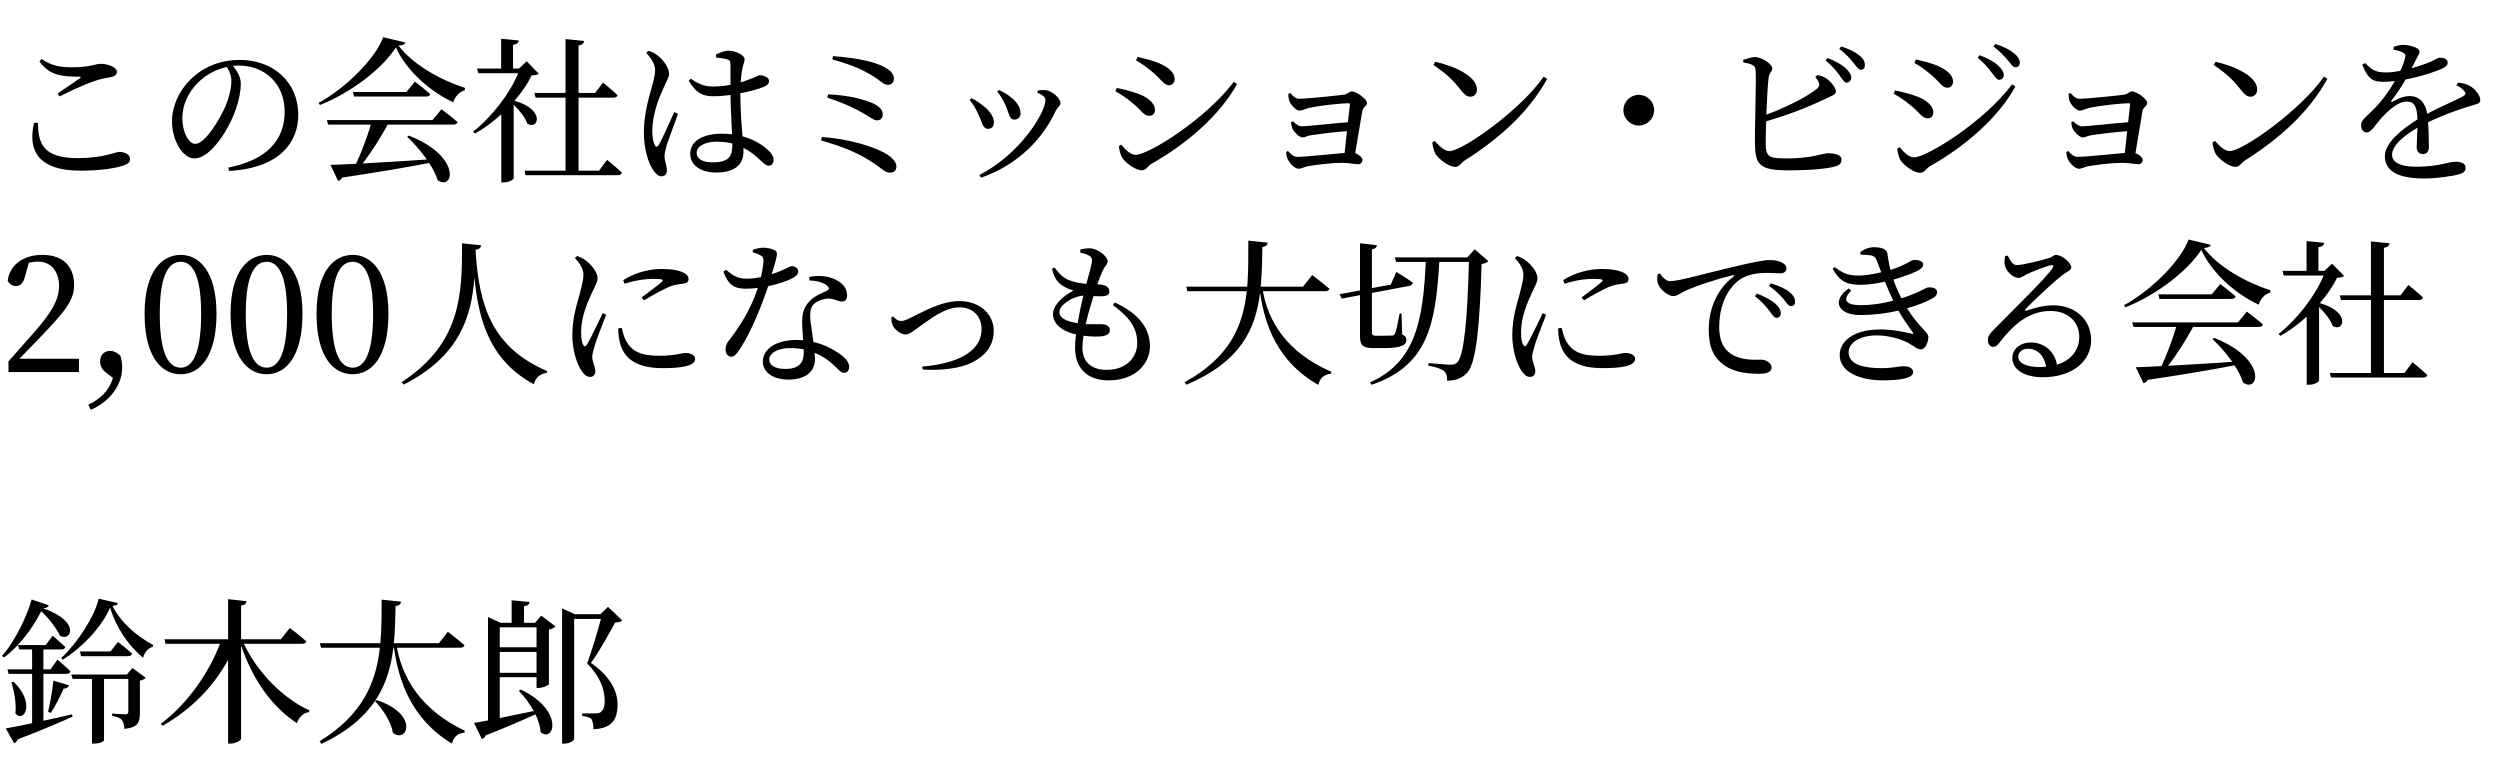 <svg width="383" height="117" viewBox="0 0 383 117" fill="none" xmlns="http://www.w3.org/2000/svg">
<path d="M5.208 18.824L5.808 18.8C5.856 21.968 6.576 24.224 11.904 24.224C15.912 24.224 17.664 23.264 18.312 23.264C19.008 23.264 19.92 23.648 19.92 24.296C19.92 24.848 19.68 25.088 18.864 25.376C17.688 25.76 15.48 26.144 12.312 26.144C5.928 26.144 4.224 23.144 5.208 18.824ZM9.12 14.768L8.832 14.312C9.96 13.568 11.376 12.584 12.216 12.008C12.456 11.816 12.432 11.744 12.096 11.744C9.384 11.744 7.56 11.528 6.048 9.416L6.36 9.032C7.992 10.088 9.096 10.304 11.016 10.304C13.944 10.304 14.52 9.776 15.504 9.776C16.488 9.776 17.904 10.304 17.904 10.976C17.904 11.456 17.616 11.696 16.944 11.816C16.248 11.96 15.48 12.056 14.376 12.44C13.104 12.872 10.92 13.88 9.12 14.768ZM35.448 12.416C35.448 11.576 35.16 10.904 34.752 10.256C33.12 10.616 31.512 11.456 30.312 12.68C28.824 14.192 27.936 16.04 27.936 18.104C27.936 20.288 28.92 22.04 29.904 22.04C31.416 22.04 33.6 18.392 34.536 16.304C35.04 15.08 35.448 13.568 35.448 12.416ZM35.088 26.192L34.992 25.664C40.92 24.512 43.608 21.416 43.608 17.096C43.608 12.8 40.536 10.04 36.576 10.04C36.288 10.04 36 10.064 35.688 10.088C36.312 10.856 36.888 11.792 36.888 12.776C36.888 13.952 36.624 15.368 36.12 16.76C35.112 19.688 32.352 24.272 29.76 24.272C28.056 24.272 26.352 21.608 26.352 18.584C26.352 16.232 27.504 13.616 29.664 11.744C31.608 10.016 34.08 9.176 36.744 9.176C41.856 9.176 45.696 12.584 45.696 17.576C45.696 21.704 42.984 25.736 35.088 26.192ZM66.264 18.392L67.632 16.736C67.632 16.736 69.144 17.864 70.104 18.704C70.032 18.968 69.768 19.088 69.432 19.088H59.4C58.32 21.056 56.856 23.384 55.56 25.04C58.32 24.896 61.752 24.68 65.4 24.44C64.488 23.144 63.384 21.896 62.376 20.96L62.64 20.768C70.848 24.032 69.456 29.288 67.056 27.608C66.792 26.768 66.336 25.856 65.736 24.968C62.568 25.592 58.32 26.312 52.44 27.2C52.296 27.488 52.032 27.656 51.792 27.704L50.616 25.256C51.576 25.232 52.92 25.184 54.552 25.088C55.368 23.36 56.28 20.912 56.808 19.088H50.28L50.064 18.392H66.264ZM62.256 14.096L63.552 12.512C63.552 12.512 64.992 13.592 65.904 14.408C65.856 14.672 65.592 14.792 65.256 14.792H54.24L54.072 14.096H62.256ZM58.704 5.696L62.112 6.512C62.016 6.8 61.704 6.944 61.056 6.992C63.192 9.824 67.368 12.224 71.256 13.472L71.208 13.832C70.296 14.072 69.648 14.912 69.456 15.68C65.664 13.904 62.232 10.712 60.648 7.28C58.464 10.64 53.64 14.264 49.008 16.088L48.816 15.752C52.92 13.544 57.528 8.96 58.704 5.696ZM80.688 9.392L82.536 11.288C82.32 11.456 82.008 11.528 81.456 11.552C80.832 12.848 79.92 14.168 78.816 15.44C83.616 16.784 82.488 19.976 80.784 18.944C80.472 18.008 79.56 16.88 78.696 16.04V27.296C78.696 27.464 78.072 27.944 77.136 27.944H76.8V17.504C75.552 18.656 74.184 19.664 72.768 20.456L72.48 20.168C75.384 17.888 78.12 14.288 79.392 11.216H73.296L73.08 10.496H76.776V5.936L79.488 6.2C79.44 6.536 79.224 6.776 78.6 6.872V10.496H79.512L80.688 9.392ZM91.776 26.144L93 24.488C93 24.488 94.44 25.64 95.28 26.456C95.208 26.72 94.968 26.84 94.656 26.84H80.52L80.352 26.144H86.64V14.96H82.056L81.864 14.24H86.64V5.984L89.496 6.272C89.448 6.632 89.232 6.872 88.632 6.968V14.24H91.176L92.376 12.656C92.376 12.656 93.768 13.76 94.608 14.576C94.56 14.84 94.32 14.96 93.984 14.96H88.632V26.144H91.776ZM103.296 17.168L103.872 17.432C103.416 18.704 102.456 21.344 102.144 22.208C101.928 23.024 101.808 23.528 101.808 23.912C101.808 24.68 102.168 25.448 102.168 26.096C102.168 26.648 101.88 27.008 101.328 27.008C100.848 27.008 100.44 26.6 100.056 26.024C99.336 25.016 98.64 22.832 98.64 20.312C98.64 17.648 99.36 15.104 99.768 13.664C100.08 12.512 100.344 11.624 100.368 10.76C100.368 9.824 99.792 8.984 99 8.072L99.36 7.784C99.96 8 100.296 8.144 100.776 8.528C101.328 8.936 102.504 10.184 102.504 11.312C102.504 11.864 102.144 12.32 101.568 13.664C100.92 15.08 99.936 17.552 99.936 20.024C99.936 21.128 100.08 21.776 100.32 22.232C100.464 22.544 100.68 22.568 100.896 22.232C101.424 21.416 102.72 18.392 103.296 17.168ZM112.2 22.088V21.992C111.456 21.8 110.616 21.704 109.704 21.704C108.264 21.704 106.728 22.304 106.728 23.408C106.728 24.44 107.808 24.872 109.152 24.872C111.72 24.872 112.2 23.936 112.2 22.088ZM113.424 14.288V14.528C113.424 16.928 113.616 19.16 113.76 20.888C115.704 21.416 117 22.352 117.744 23.072C118.248 23.528 118.512 24.008 118.512 24.464C118.512 25.04 118.248 25.376 117.768 25.376C117.36 25.376 117.048 25.064 116.496 24.56C115.68 23.768 114.84 23.12 113.88 22.64C113.904 22.832 113.904 23.024 113.904 23.192C113.904 25.16 112.68 26.432 109.656 26.432C107.52 26.432 105.744 25.4 105.744 23.552C105.744 21.44 107.952 20.48 110.592 20.48C111.144 20.48 111.672 20.504 112.152 20.576C112.08 18.896 111.936 16.496 111.912 14.552C111.048 14.672 110.16 14.744 109.32 14.744C107.832 14.744 106.776 14.456 105.504 12.368L105.84 12.056C106.872 12.8 107.904 13.256 109.152 13.256C110.16 13.256 111.072 13.16 111.912 12.992C111.912 11.84 111.912 10.592 111.912 10.016C111.912 9.344 111.792 9.224 111.432 9.104C110.952 8.96 110.352 8.864 109.728 8.816L109.68 8.36C110.208 8.096 110.976 7.76 111.552 7.76C112.752 7.76 114.072 8.48 114.072 9.056C114.072 9.584 113.856 9.752 113.688 10.736C113.592 11.216 113.52 11.888 113.472 12.632C113.904 12.488 114.264 12.368 114.552 12.248C115.776 11.816 116.184 11.528 116.4 11.528C116.976 11.528 117.816 11.84 117.816 12.392C117.816 12.944 117.456 13.136 116.592 13.472C115.968 13.688 114.792 14.024 113.424 14.288ZM135.12 10.088C136.512 10.76 136.944 11.36 136.944 12.104C136.944 12.536 136.632 12.992 136.104 12.992C135.504 13.016 135.192 12.68 134.448 12.128C132.552 10.808 130.752 10.016 127.512 9.104L127.608 8.6C130.728 8.816 133.536 9.344 135.12 10.088ZM126.744 14.96L126.864 14.456C130.008 14.576 132.432 15.248 133.656 15.8C134.64 16.232 135.24 16.76 135.24 17.552C135.24 18.032 134.928 18.44 134.352 18.44C133.944 18.44 133.56 18.152 132.84 17.696C131.472 16.88 129.816 15.968 126.744 14.96ZM125.784 21.512L125.928 20.984C130.008 21.272 133.968 22.448 135.888 23.648C136.824 24.248 137.328 24.896 137.328 25.496C137.328 26.024 137.064 26.456 136.32 26.456C135.72 26.456 135.096 25.904 134.232 25.256C131.496 23.36 129.216 22.52 125.784 21.512ZM154.019 16.064C153.707 15.416 153.227 14.552 152.771 14.024L153.035 13.784C153.755 14.12 154.307 14.432 154.883 14.912C155.747 15.584 156.347 16.4 156.347 17.384C156.347 18.008 155.891 18.32 155.411 18.32C154.571 18.32 154.595 17.312 154.019 16.064ZM161.723 17C159.899 20.984 156.179 25.184 150.299 27.224L150.035 26.816C156.251 23.624 160.163 17.312 160.163 15.296C160.163 14.888 159.779 14.576 158.915 14.192L159.011 13.856C159.347 13.832 159.803 13.76 160.211 13.808C161.195 13.928 162.467 15.08 162.467 15.776C162.467 16.208 162.011 16.448 161.723 17ZM149.843 17.432C149.459 16.568 149.027 15.896 148.547 15.32L148.835 15.056C149.507 15.344 150.155 15.824 150.563 16.16C151.643 16.976 152.267 17.888 152.267 18.776C152.267 19.328 151.955 19.736 151.379 19.736C150.515 19.736 150.491 18.728 149.843 17.432ZM176.579 11.048C175.715 10.304 174.755 9.632 174.035 9.248L174.275 8.72C175.139 8.912 176.243 9.176 177.395 9.608C179.027 10.304 179.963 11.096 179.963 12.128C179.963 12.632 179.603 13.064 179.099 13.064C178.307 13.064 177.851 12.104 176.579 11.048ZM173.987 23.72C175.955 23.72 184.739 18.248 189.011 12.536L189.515 12.872C186.875 17.696 181.715 22.112 176.411 25.088C175.859 25.424 175.595 26.096 174.899 26.096C174.059 26.096 172.523 25.064 171.947 24.2C171.635 23.744 171.443 22.808 171.419 22.376L171.779 22.16C172.379 22.88 173.147 23.72 173.987 23.72ZM173.603 15.872C172.643 15.056 171.803 14.48 170.867 13.976L171.083 13.472C172.235 13.712 173.147 13.928 174.299 14.336C175.835 14.888 176.939 15.776 176.939 16.856C176.939 17.288 176.675 17.744 176.075 17.744C175.211 17.744 174.803 16.832 173.603 15.872ZM197.375 14.36L197.687 14.264C198.071 14.696 198.479 15.128 199.031 15.128C200.231 15.128 204.815 14.648 205.895 14.504C206.519 14.408 206.687 14 207.119 14C207.719 14 209.423 15.128 209.423 15.776C209.423 16.232 208.799 16.424 208.703 17C208.463 18.344 207.983 21.368 207.623 23.456C208.199 23.672 208.727 24.152 208.727 24.488C208.727 24.92 208.415 25.16 208.055 25.16C207.623 25.16 206.543 24.944 205.655 24.944C204.095 24.944 201.719 25.232 200.327 25.472C199.823 25.592 199.319 25.856 198.959 25.856C198.311 25.856 197.447 24.848 197.255 24.344C197.135 24.104 197.039 23.696 197.039 23.288L197.303 23.12C197.735 23.576 198.118 24.032 198.791 24.032C199.967 24.032 203.903 23.6 205.991 23.432C206.087 22.496 206.231 21.296 206.351 20.096C204.359 20.24 202.103 20.528 200.807 20.72C200.231 20.816 199.919 21.056 199.559 21.056C199.055 21.056 198.287 20.264 198.047 19.784C197.903 19.496 197.807 19.064 197.783 18.728L198.071 18.584C198.479 18.968 198.935 19.352 199.463 19.352C200.207 19.352 204.215 18.896 206.495 18.728C206.639 17.552 206.735 16.52 206.807 16.016C206.831 15.872 206.759 15.824 206.615 15.824C205.271 15.824 202.199 16.184 200.567 16.52C199.967 16.664 199.511 16.952 199.103 16.952C198.503 16.952 197.639 15.92 197.495 15.392C197.398 15.056 197.375 14.672 197.375 14.36ZM219.599 9.944L219.887 9.464C222.791 10.112 226.271 11.672 226.271 13.712C226.271 14.36 225.839 14.816 225.239 14.816C224.735 14.816 224.351 14.504 223.751 13.736C222.599 12.296 221.783 11.432 219.599 9.944ZM222.047 23.144C224.111 23.144 233.063 16.736 236.495 11.744L237.023 12.08C234.167 17.24 229.727 21.2 224.399 24.584C223.847 24.92 223.559 25.568 222.983 25.568C221.927 25.568 220.415 24.368 219.911 23.576C219.671 23.12 219.455 22.304 219.431 21.824L219.791 21.584C220.463 22.328 221.255 23.144 222.047 23.144ZM253.415 16.88C253.415 18.176 252.359 19.232 251.062 19.232C249.767 19.232 248.711 18.176 248.711 16.88C248.711 15.584 249.767 14.528 251.062 14.528C252.359 14.528 253.415 15.584 253.415 16.88ZM278.111 11.792L278.423 11.504C278.999 11.6 279.407 11.744 279.815 12.032C280.583 12.56 281.255 13.496 281.255 14.024C281.255 14.528 280.607 14.672 279.695 15.128C277.847 16.016 274.535 17.456 270.575 18.584C270.527 19.976 270.503 21.2 270.503 21.824C270.503 24.08 270.983 24.272 273.791 24.272C277.487 24.272 279.287 23.48 280.031 23.48C281.327 23.48 282.119 23.792 282.119 24.44C282.119 25.04 281.759 25.304 281.231 25.472C280.151 25.808 277.679 26.096 274.079 26.096C269.519 26.096 268.895 25.304 268.847 21.848C268.823 19.328 269.111 11.6 268.943 10.592C268.847 9.968 268.271 9.776 267.071 9.56L267.047 9.176C267.623 9.008 268.343 8.72 268.919 8.744C270.023 8.792 271.511 9.848 271.511 10.472C271.511 10.976 271.055 11.12 270.959 11.864C270.815 12.896 270.695 15.32 270.599 17.576C273.743 16.4 276.815 14.84 278.327 13.616C278.711 13.28 278.807 13.088 278.639 12.656C278.519 12.32 278.279 12.008 278.111 11.792ZM279.671 9.272L279.983 8.888C281.231 9.368 282.191 9.896 282.815 10.52C283.367 11.048 283.607 11.456 283.607 11.936C283.583 12.368 283.271 12.68 282.863 12.656C282.503 12.608 282.239 12.128 281.807 11.528C281.327 10.88 280.727 10.088 279.671 9.272ZM281.783 7.496L282.071 7.112C283.319 7.52 284.279 8 284.879 8.504C285.503 9.032 285.719 9.488 285.695 10.016C285.695 10.448 285.455 10.688 285.071 10.688C284.663 10.664 284.399 10.16 283.895 9.56C283.415 8.96 282.887 8.336 281.783 7.496ZM306.263 12.224C305.903 12.224 305.639 11.768 305.159 11.168C304.679 10.52 304.031 9.704 302.975 8.84L303.287 8.456C304.535 8.936 305.567 9.488 306.167 10.088C306.743 10.64 306.983 11.048 306.983 11.504C306.983 11.936 306.671 12.224 306.263 12.224ZM308.783 10.304C308.375 10.304 308.087 9.824 307.583 9.224C307.079 8.624 306.503 7.976 305.399 7.112L305.687 6.728C306.959 7.136 307.919 7.64 308.543 8.144C309.143 8.648 309.431 9.104 309.431 9.608C309.431 10.04 309.167 10.304 308.783 10.304ZM295.823 11.432C294.959 10.688 293.999 10.016 293.279 9.632L293.519 9.104C294.383 9.296 295.487 9.56 296.639 9.992C298.271 10.688 299.207 11.48 299.207 12.512C299.207 13.016 298.847 13.448 298.343 13.448C297.551 13.448 297.095 12.488 295.823 11.432ZM293.23 24.104C295.199 24.104 303.983 18.632 308.255 12.92L308.759 13.256C306.119 18.08 300.959 22.496 295.655 25.472C295.103 25.808 294.839 26.48 294.143 26.48C293.303 26.48 291.767 25.448 291.191 24.584C290.879 24.128 290.687 23.192 290.663 22.76L291.023 22.544C291.623 23.264 292.391 24.104 293.23 24.104ZM292.847 16.256C291.887 15.44 291.047 14.864 290.111 14.36L290.327 13.856C291.479 14.096 292.391 14.312 293.543 14.72C295.079 15.272 296.183 16.16 296.183 17.24C296.183 17.672 295.919 18.128 295.319 18.128C294.455 18.128 294.047 17.216 292.847 16.256ZM316.906 14.36L317.218 14.264C317.602 14.696 318.01 15.128 318.562 15.128C319.762 15.128 324.346 14.648 325.426 14.504C326.05 14.408 326.218 14 326.65 14C327.25 14 328.954 15.128 328.954 15.776C328.954 16.232 328.33 16.424 328.234 17C327.994 18.344 327.514 21.368 327.154 23.456C327.73 23.672 328.258 24.152 328.258 24.488C328.258 24.92 327.946 25.16 327.586 25.16C327.154 25.16 326.074 24.944 325.186 24.944C323.626 24.944 321.25 25.232 319.858 25.472C319.354 25.592 318.85 25.856 318.49 25.856C317.842 25.856 316.978 24.848 316.786 24.344C316.666 24.104 316.57 23.696 316.57 23.288L316.834 23.12C317.266 23.576 317.65 24.032 318.322 24.032C319.498 24.032 323.434 23.6 325.522 23.432C325.618 22.496 325.762 21.296 325.882 20.096C323.89 20.24 321.634 20.528 320.338 20.72C319.762 20.816 319.45 21.056 319.09 21.056C318.586 21.056 317.818 20.264 317.578 19.784C317.434 19.496 317.338 19.064 317.314 18.728L317.602 18.584C318.01 18.968 318.466 19.352 318.994 19.352C319.738 19.352 323.746 18.896 326.026 18.728C326.17 17.552 326.266 16.52 326.338 16.016C326.362 15.872 326.29 15.824 326.146 15.824C324.802 15.824 321.73 16.184 320.098 16.52C319.498 16.664 319.042 16.952 318.634 16.952C318.034 16.952 317.17 15.92 317.026 15.392C316.93 15.056 316.906 14.672 316.906 14.36ZM339.13 9.944L339.418 9.464C342.322 10.112 345.802 11.672 345.802 13.712C345.802 14.36 345.37 14.816 344.77 14.816C344.266 14.816 343.882 14.504 343.282 13.736C342.13 12.296 341.314 11.432 339.13 9.944ZM341.578 23.144C343.642 23.144 352.594 16.736 356.026 11.744L356.554 12.08C353.698 17.24 349.258 21.2 343.93 24.584C343.378 24.92 343.09 25.568 342.514 25.568C341.458 25.568 339.946 24.368 339.442 23.576C339.202 23.12 338.986 22.304 338.962 21.824L339.322 21.584C339.994 22.328 340.786 23.144 341.578 23.144ZM376.306 13.064L376.57 12.656C377.53 12.776 378.058 12.944 378.538 13.256C379.21 13.688 379.978 14.6 379.978 15.32C379.978 15.848 379.618 15.896 378.61 16.184C376.81 16.712 374.098 17.696 371.986 18.728C372.082 20.096 372.106 21.704 372.106 22.52C372.106 23.168 371.794 23.6 371.218 23.6C370.714 23.6 370.234 23.312 370.234 22.568C370.234 21.968 370.33 20.792 370.354 19.568C368.146 20.864 366.466 22.328 366.466 23.696C366.466 24.92 367.834 25.544 370.138 25.544C373.69 25.544 375.082 24.776 376.162 24.776C377.122 24.776 377.722 25.064 377.722 25.688C377.722 26.144 377.554 26.456 376.738 26.696C375.874 26.96 373.402 27.344 371.362 27.344C366.85 27.344 365.362 25.88 365.362 23.936C365.362 21.968 367.666 20 370.354 18.296C370.282 16.304 369.898 15.56 368.674 15.56C367.378 15.56 365.794 17 364.834 18.08C363.994 19.016 363.298 20.264 362.626 20.288C362.05 20.312 361.714 19.832 361.714 19.136C361.69 18.416 362.554 17.864 363.61 16.784C364.906 15.488 366.034 13.904 366.898 12.416C366.298 12.488 365.698 12.536 365.122 12.536C363.178 12.536 362.746 11.816 361.882 9.92L362.338 9.656C363.25 10.568 363.802 11.12 365.53 11.096C366.202 11.096 366.97 11 367.738 10.856C368.098 10.088 368.338 9.392 368.458 8.864C368.578 8.456 368.53 8.24 368.074 8.024C367.762 7.856 367.258 7.712 366.682 7.592L366.706 7.184C367.186 7.016 367.762 6.848 368.17 6.872C368.986 6.872 370.666 7.256 370.666 7.904C370.666 8.24 370.474 8.432 370.234 8.936C370.042 9.32 369.754 9.896 369.466 10.448C370.594 10.136 371.626 9.776 372.298 9.488C373.258 9.08 373.426 8.84 373.786 8.84C374.41 8.84 374.986 9.032 374.986 9.608C374.986 9.944 374.77 10.184 374.266 10.448C373.33 10.904 371.002 11.72 368.53 12.176C368.026 13.064 367.378 14.12 366.37 15.416C366.274 15.56 366.346 15.68 366.514 15.584C367.306 15.152 368.194 14.72 369.154 14.72C370.642 14.72 371.578 15.728 371.842 17.432C373.714 16.424 376.018 15.464 377.362 14.744C377.77 14.504 377.818 14.264 377.482 13.904C377.242 13.592 376.762 13.28 376.306 13.064ZM2.976 54.96H12.096V57H1.296V55.368C2.736 53.76 4.128 52.176 5.28 50.856C7.848 47.928 9.048 45.936 9.048 43.824C9.048 41.568 7.8 40.08 5.832 40.08C5.448 40.08 4.968 40.128 4.416 40.248L3.888 42.168C3.576 43.392 3.12 43.824 2.448 43.824C1.896 43.824 1.44 43.512 1.176 43.008C1.536 40.368 3.84 39.048 6.456 39.048C9.84 39.048 11.352 40.968 11.352 43.704C11.352 45.984 10.008 47.664 6.072 51.768C5.376 52.488 4.2 53.712 2.976 54.96ZM17.3 57.888L16.292 57.12C15.62 56.64 15.332 55.968 15.332 55.368C15.332 54.48 15.884 53.76 16.868 53.76C17.348 53.76 17.852 53.928 18.428 54.48C18.644 55.104 18.716 55.656 18.716 56.328C18.716 59.376 16.292 61.824 13.892 62.784L13.532 62.016C15.38 61.08 16.724 59.88 17.3 57.888ZM24.478 48.072C24.478 54.624 26.014 56.328 27.694 56.328C29.302 56.328 30.814 54.6 30.814 48.072C30.814 41.76 29.302 40.104 27.694 40.104C26.014 40.104 24.478 41.76 24.478 48.072ZM27.694 39.048C30.454 39.048 33.166 41.496 33.166 48.072C33.166 54.864 30.454 57.336 27.694 57.336C24.862 57.336 22.15 54.864 22.15 48.072C22.15 41.496 24.862 39.048 27.694 39.048ZM37.65 48.072C37.65 54.624 39.186 56.328 40.866 56.328C42.474 56.328 43.986 54.6 43.986 48.072C43.986 41.76 42.474 40.104 40.866 40.104C39.186 40.104 37.65 41.76 37.65 48.072ZM40.866 39.048C43.626 39.048 46.338 41.496 46.338 48.072C46.338 54.864 43.626 57.336 40.866 57.336C38.034 57.336 35.322 54.864 35.322 48.072C35.322 41.496 38.034 39.048 40.866 39.048ZM50.822 48.072C50.822 54.624 52.358 56.328 54.038 56.328C55.646 56.328 57.158 54.6 57.158 48.072C57.158 41.76 55.646 40.104 54.038 40.104C52.358 40.104 50.822 41.76 50.822 48.072ZM54.038 39.048C56.798 39.048 59.51 41.496 59.51 48.072C59.51 54.864 56.798 57.336 54.038 57.336C51.206 57.336 48.494 54.864 48.494 48.072C48.494 41.496 51.206 39.048 54.038 39.048ZM70.786 37.272L73.714 37.584C73.666 37.944 73.474 38.184 72.85 38.256C73.378 47.208 75.538 53.256 83.818 56.856L83.77 57.12C82.762 57.264 82.066 57.816 81.778 58.872C75.442 55.416 73.378 49.824 72.682 42.528C72.226 48.432 70.498 54.504 61.858 58.92L61.546 58.536C70.858 52.464 70.762 44.688 70.786 37.272ZM92.338 47.976L92.866 48.216C92.386 49.512 91.354 52.032 91.114 52.944C90.874 53.736 90.73 54.288 90.73 54.696C90.73 55.44 91.21 56.232 91.21 56.832C91.21 57.408 90.922 57.744 90.37 57.744C89.89 57.744 89.458 57.36 89.098 56.808C88.378 55.752 87.682 53.688 87.682 51.312C87.682 48.648 88.426 46.488 88.81 45.048C89.098 43.872 89.362 43.008 89.386 42.12C89.41 41.208 88.834 40.344 88.066 39.528L88.426 39.216C89.002 39.432 89.386 39.624 89.818 39.96C90.394 40.392 91.546 41.568 91.546 42.648C91.546 43.224 91.21 43.68 90.61 45.024C89.938 46.464 89.026 48.624 89.026 50.904C89.026 52.008 89.17 52.488 89.338 52.8C89.506 53.112 89.674 53.16 89.89 52.824C90.442 51.984 91.762 49.176 92.338 47.976ZM94.714 50.304L95.242 50.232C95.386 50.808 95.602 51.672 95.914 52.224C96.754 53.712 97.978 54.504 100.954 54.504C103.498 54.504 104.434 54.072 104.986 54.072C105.73 54.072 106.498 54.36 106.498 54.984C106.498 56.112 104.218 56.4 101.53 56.4C97.546 56.4 95.554 54.96 94.954 52.416C94.762 51.696 94.714 50.952 94.714 50.304ZM95.674 43.464L95.482 42.912C97.378 41.688 99.634 41.208 101.338 41.208C102.97 41.208 103.906 41.4 104.698 41.76C105.274 42.024 105.49 42.408 105.49 42.744C105.49 43.128 105.274 43.368 104.746 43.44C104.122 43.536 103.45 43.584 102.61 43.896C101.554 44.352 99.898 45.264 98.674 46.008L98.29 45.576C99.346 44.784 100.93 43.608 101.386 43.176C101.674 42.888 101.698 42.72 100.066 42.72C99.154 42.72 97.69 42.84 95.674 43.464ZM115.33 38.664V38.28C115.738 38.112 116.386 37.944 116.914 37.944C117.61 37.944 118.354 38.112 118.786 38.4C119.218 38.688 119.074 39.216 118.234 42C120.394 41.304 120.898 40.776 121.306 40.776C121.834 40.776 122.29 41.112 122.29 41.616C122.29 42.072 121.81 42.384 121.498 42.576C120.73 43.008 119.266 43.512 117.682 43.848C116.842 46.368 115.21 50.688 113.29 53.568C112.858 54.192 112.522 54.648 112.018 54.648C111.442 54.648 111.154 54.072 111.154 53.52C111.154 53.064 111.274 52.68 111.61 52.248C113.122 50.304 115.018 47.496 116.098 44.112C115.474 44.184 114.85 44.232 114.274 44.232C112.402 44.232 111.562 43.584 110.818 41.616L111.226 41.328C112.258 42.168 112.858 42.696 114.466 42.696C115.162 42.696 115.93 42.576 116.578 42.456C116.794 41.544 116.938 40.608 116.962 40.008C116.986 39.504 116.842 39.288 116.434 39.072C116.074 38.88 115.642 38.736 115.33 38.664ZM123.13 54.072C123.13 53.904 123.13 53.712 123.13 53.52C122.482 53.4 121.786 53.328 121.042 53.328C118.906 53.328 117.85 54.24 117.85 55.056C117.85 55.896 118.594 56.52 120.322 56.52C122.482 56.52 123.13 55.488 123.13 54.072ZM123.994 42.96V42.432C125.242 42.168 126.514 42.264 127.45 42.6C128.938 43.128 129.778 44.112 129.778 45.192C129.778 45.792 129.538 46.2 128.986 46.2C128.314 46.2 127.834 45.696 126.73 45.744C125.938 45.84 125.098 46.128 124.618 46.656C124.138 47.184 124.09 47.952 124.138 48.864C124.186 49.56 124.45 50.976 124.618 52.392C126.106 52.728 127.282 53.328 128.17 53.904C129.418 54.672 130.09 55.44 130.09 56.184C130.09 56.784 129.754 57.12 129.322 57.12C128.818 57.12 128.482 56.616 127.858 56.064C127.042 55.272 126.034 54.552 124.81 54.048C124.834 54.384 124.858 54.696 124.858 54.984C124.858 57 123.346 58.152 120.802 58.152C118.258 58.152 116.866 56.904 116.866 55.392C116.866 53.544 118.786 52.08 122.05 52.08C122.386 52.08 122.722 52.104 123.034 52.128C122.986 51.144 122.89 50.16 122.89 49.296C122.89 47.904 123.226 46.968 123.994 46.176C124.786 45.312 125.914 44.904 126.73 44.52C127.114 44.28 127.018 43.992 126.658 43.728C126.034 43.224 125.074 43.008 123.994 42.96ZM136.546 48.624L136.834 48.48C137.122 48.84 137.578 49.176 138.034 49.176C138.346 49.176 138.61 49.104 139.33 48.768C141.322 47.832 144.106 46.128 146.986 46.128C150.322 46.128 152.242 48.336 152.242 50.664C152.242 53.088 150.802 54.6 148.906 55.536C147.082 56.472 144.082 56.784 141.346 56.616L141.298 56.16C146.098 55.752 150.37 54.168 150.37 50.4C150.37 48.504 149.122 47.088 146.962 47.088C144.61 47.088 142.138 49.176 140.962 49.968C139.762 50.832 139.306 51.24 138.73 51.24C138.01 51.24 137.05 50.496 136.762 49.848C136.57 49.464 136.57 49.008 136.546 48.624ZM162.298 47.808C162.298 48.552 163.018 49.2 165.106 49.512C165.346 48 165.682 46.464 165.97 45.288C164.362 45.384 162.298 46.704 162.298 47.808ZM170.482 46.728L170.794 46.344C174.586 48.096 176.17 50.376 176.17 53.088C176.17 55.464 174.202 58.272 169.834 58.272C166.426 58.272 164.698 56.256 164.698 53.304C164.698 52.728 164.746 52.008 164.842 51.24C162.61 50.736 161.314 49.536 161.314 48.144C161.314 46.824 162.682 45.432 164.458 44.52C163.858 44.328 163.354 44.136 162.754 43.752C161.914 43.176 161.458 42.48 161.17 41.184L161.554 40.968C162.154 41.784 162.754 42.504 163.762 42.912C164.674 43.272 165.586 43.416 166.426 43.488C166.858 41.928 167.218 40.656 167.29 40.056C167.314 39.48 167.122 39.288 166.69 39.072C166.33 38.904 165.874 38.784 165.49 38.688L165.514 38.208C165.946 38.112 166.402 38.04 166.954 38.04C168.178 38.04 169.69 39.312 169.69 40.008C169.69 40.488 169.33 40.704 169.042 41.256C168.754 41.832 168.466 42.528 168.106 43.56C168.322 43.584 168.514 43.584 168.706 43.608C169.618 43.704 169.954 44.184 169.954 44.664C169.954 45.144 169.594 45.336 168.97 45.384C168.634 45.408 168.082 45.384 167.53 45.36C167.146 46.536 166.69 48.12 166.33 49.656C167.482 49.704 168.418 49.632 168.946 49.68C169.594 49.728 170.026 50.016 170.026 50.592C170.026 51.096 169.666 51.408 168.73 51.528C168.106 51.576 167.098 51.576 165.994 51.432C165.898 52.104 165.826 52.728 165.826 53.232C165.826 55.584 167.338 56.664 169.57 56.664C172.618 56.664 174.226 54.672 174.226 52.56C174.226 49.92 172.666 48.36 170.482 46.728ZM203.026 44.616H193.474C194.314 49.128 196.93 53.856 203.938 56.952L203.914 57.24C202.882 57.384 202.21 57.864 201.97 58.968C195.634 55.392 193.738 49.632 193.042 44.832C192.346 50.448 190.09 55.392 181.762 58.944L181.474 58.56C188.41 54.72 190.402 50.016 191.002 44.616H181.906L181.738 43.92H191.074C191.266 41.688 191.242 39.312 191.242 36.864L194.218 37.176C194.146 37.536 193.954 37.776 193.402 37.848C193.354 39.936 193.33 41.952 193.138 43.92H199.618L201.034 42.144C201.034 42.144 202.69 43.392 203.65 44.232C203.602 44.496 203.338 44.616 203.026 44.616ZM211.978 53.328H210.37C208.69 53.328 208.354 52.824 208.354 51.48V45.216L205.546 45.744L205.234 45.072L208.354 44.496V37.272L210.946 37.56C210.922 37.872 210.706 38.112 210.178 38.208V44.136L213.058 43.608L213.922 41.664C213.922 41.664 215.482 42.6 216.442 43.296C216.418 43.56 216.226 43.728 215.89 43.8L210.178 44.88V50.904C210.178 51.288 210.274 51.432 210.802 51.432H212.074C212.65 51.432 213.082 51.408 213.274 51.408C213.466 51.384 213.586 51.336 213.706 51.144C213.874 50.832 214.186 49.296 214.426 48.024H214.714L214.81 51.24C215.338 51.48 215.458 51.696 215.458 52.08C215.458 52.872 214.714 53.328 211.978 53.328ZM225.922 38.184L228.01 40.008C227.818 40.224 227.506 40.368 226.978 40.44C226.714 50.016 226.138 55.536 224.818 57.048C224.026 57.936 222.994 58.32 221.698 58.32C221.722 57.672 221.602 57.144 221.242 56.856C220.858 56.496 219.85 56.208 218.818 56.016L218.842 55.632C219.946 55.704 221.674 55.872 222.25 55.872C222.73 55.872 222.946 55.776 223.234 55.536C224.29 54.552 224.818 48.84 225.034 40.128H220.498C219.946 49.944 218.602 56.04 210.154 58.944L209.866 58.584C216.922 55.488 218.002 48.984 218.434 40.128H213.898L213.682 39.432H224.794L225.922 38.184ZM236.338 47.976L236.866 48.216C236.386 49.512 235.354 52.032 235.114 52.944C234.874 53.736 234.73 54.288 234.73 54.696C234.73 55.44 235.21 56.232 235.21 56.832C235.21 57.408 234.922 57.744 234.37 57.744C233.89 57.744 233.458 57.36 233.098 56.808C232.378 55.752 231.682 53.688 231.682 51.312C231.682 48.648 232.426 46.488 232.81 45.048C233.098 43.872 233.362 43.008 233.386 42.12C233.41 41.208 232.834 40.344 232.066 39.528L232.426 39.216C233.002 39.432 233.386 39.624 233.818 39.96C234.394 40.392 235.546 41.568 235.546 42.648C235.546 43.224 235.21 43.68 234.61 45.024C233.938 46.464 233.026 48.624 233.026 50.904C233.026 52.008 233.17 52.488 233.338 52.8C233.506 53.112 233.674 53.16 233.89 52.824C234.442 51.984 235.762 49.176 236.338 47.976ZM238.714 50.304L239.242 50.232C239.386 50.808 239.602 51.672 239.914 52.224C240.754 53.712 241.978 54.504 244.954 54.504C247.498 54.504 248.434 54.072 248.986 54.072C249.73 54.072 250.498 54.36 250.498 54.984C250.498 56.112 248.218 56.4 245.53 56.4C241.546 56.4 239.554 54.96 238.954 52.416C238.762 51.696 238.714 50.952 238.714 50.304ZM239.674 43.464L239.482 42.912C241.378 41.688 243.634 41.208 245.338 41.208C246.97 41.208 247.906 41.4 248.698 41.76C249.274 42.024 249.49 42.408 249.49 42.744C249.49 43.128 249.274 43.368 248.746 43.44C248.122 43.536 247.45 43.584 246.61 43.896C245.554 44.352 243.898 45.264 242.674 46.008L242.29 45.576C243.346 44.784 244.93 43.608 245.386 43.176C245.674 42.888 245.698 42.72 244.066 42.72C243.154 42.72 241.69 42.84 239.674 43.464ZM253.93 42.024L254.314 41.88C254.674 42.504 255.298 43.08 255.85 43.08C257.17 43.08 261.466 41.832 265.498 40.896C268.186 40.248 270.25 39.84 271.042 39.84C271.714 39.84 272.386 39.936 272.842 40.152C273.394 40.392 273.682 40.704 273.682 41.136C273.682 41.544 273.346 41.88 272.746 41.88C272.218 41.88 271.498 41.808 270.658 41.808C269.53 41.808 267.922 41.952 266.674 42.744C265.666 43.368 263.386 45.528 263.386 50.112C263.386 52.776 264.49 53.808 265.426 54.36C266.938 55.248 269.002 55.104 269.89 55.104C270.538 55.104 271.402 55.632 271.402 56.304C271.402 57.024 270.61 57.264 269.506 57.264C267.994 57.264 265.786 57.12 264.178 55.968C262.642 54.888 261.778 53.376 261.778 50.568C261.778 47.568 262.858 44.448 265.57 42.384C265.738 42.264 265.714 42.12 265.45 42.168C262.738 42.816 259.354 43.968 257.914 44.688C257.434 44.928 256.93 45.36 256.378 45.36C255.442 45.36 254.098 44.16 253.93 43.224C253.858 42.792 253.906 42.384 253.93 42.024ZM271.018 43.8L271.282 43.392C272.53 43.8 273.538 44.232 274.138 44.736C274.762 45.24 275.002 45.696 275.002 46.224C275.002 46.656 274.786 46.896 274.378 46.896C273.97 46.896 273.706 46.392 273.226 45.792C272.698 45.216 272.146 44.592 271.018 43.8ZM268.858 45.384L269.17 44.976C270.394 45.456 271.402 45.984 272.05 46.584C272.602 47.088 272.818 47.52 272.818 47.976C272.818 48.408 272.554 48.696 272.146 48.696C271.786 48.696 271.522 48.192 271.042 47.592C270.562 46.968 269.914 46.176 268.858 45.384ZM285.058 39.024L284.986 38.616C285.682 38.136 286.306 37.872 287.098 37.872C288.082 37.872 289.018 38.088 289.138 38.808C289.258 39.504 289.378 40.44 289.618 41.352C291.994 40.608 292.858 39.816 293.194 39.816C293.866 39.816 294.61 39.936 294.634 40.536C294.634 40.776 294.466 41.064 294.058 41.328C293.482 41.688 291.922 42.312 290.074 42.84C290.386 43.752 290.77 44.688 291.298 45.696C291.85 45.528 292.378 45.336 292.858 45.144C294.682 44.448 295.042 44.04 295.378 44.04C296.074 43.968 296.77 44.16 296.77 44.76C296.77 45.048 296.65 45.336 296.194 45.624C295.306 46.152 293.89 46.752 292.162 47.232C294.034 50.232 295.426 50.88 295.426 51.6C295.426 52.464 294.946 53.52 294.298 53.52C293.65 53.52 293.29 53.04 292.21 52.464C291.322 52.008 289.474 51.384 287.506 51.384C284.986 51.384 283.21 52.464 283.21 53.976C283.21 56.064 286.066 56.4 288.25 56.4C290.146 56.4 290.626 56.112 291.682 56.112C292.498 56.112 293.098 56.448 293.098 57.024C293.098 57.888 291.346 58.272 288.394 58.272C285.178 58.272 281.842 57.12 281.842 54.384C281.842 52.368 283.858 50.472 288.01 50.472C290.05 50.472 291.778 50.856 292.834 51.12C293.146 51.216 293.17 51.144 293.026 50.904C292.618 50.304 291.73 49.176 290.842 47.592C289.066 48 287.074 48.264 284.962 48.264C281.602 48.264 280.522 46.056 283.234 44.184L283.618 44.52C282.274 45.84 282.61 46.752 285.106 46.752C286.786 46.752 288.49 46.488 290.05 46.056C289.618 45.192 289.186 44.184 288.778 43.152C287.506 43.44 286.21 43.632 285.034 43.632C283.21 43.632 281.938 43.32 280.762 41.16L281.074 40.92C282.274 41.808 283.018 42.216 284.818 42.216C285.682 42.216 287.026 42 288.202 41.712C287.986 41.136 287.77 40.56 287.554 39.984C287.338 39.432 287.122 39.168 286.402 39.096C285.994 39.048 285.514 39.024 285.058 39.024ZM312.442 56.232C312.802 56.232 313.138 56.208 313.474 56.184C313.162 54.408 312.058 53.424 310.714 53.424C309.826 53.424 309.202 53.904 309.202 54.672C309.202 55.536 310.258 56.232 312.442 56.232ZM307.186 39.216L307.594 39.168C307.93 39.888 308.338 40.608 308.962 40.608C309.874 40.608 312.778 39.888 313.906 39.528C314.554 39.336 314.602 39.048 314.986 39.048C315.826 39.048 317.314 40.2 317.314 40.968C317.314 41.472 316.666 41.544 315.85 42.24C314.53 43.248 311.41 46.2 310.354 47.304C310.162 47.496 310.282 47.688 310.498 47.592C311.506 47.232 312.898 46.776 314.602 46.776C317.746 46.776 320.41 48.816 320.362 52.224C320.314 55.272 317.578 57.792 312.922 57.792C310.21 57.792 308.29 56.664 308.29 54.84C308.29 53.472 309.514 52.464 311.146 52.464C312.826 52.464 314.698 53.52 315.13 55.872C317.434 55.152 318.514 53.496 318.538 51.696C318.61 49.584 317.05 47.64 314.146 47.64C310.738 47.64 308.362 49.848 306.346 52.464C305.914 52.992 305.698 53.16 305.29 53.136C304.906 53.136 304.498 52.68 304.546 52.008C304.57 51.504 304.834 51.12 305.458 50.496C308.818 47.04 313.354 42.72 314.434 41.088C314.698 40.704 314.53 40.56 314.218 40.632C313.426 40.776 311.506 41.544 310.522 42C310.066 42.216 309.706 42.576 309.274 42.576C308.218 42.576 307.282 41.376 307.138 40.632C307.042 40.2 307.09 39.72 307.186 39.216ZM342.85 49.392L344.218 47.736C344.218 47.736 345.73 48.864 346.69 49.704C346.618 49.968 346.354 50.088 346.018 50.088H335.986C334.906 52.056 333.442 54.384 332.146 56.04C334.906 55.896 338.338 55.68 341.986 55.44C341.074 54.144 339.97 52.896 338.962 51.96L339.226 51.768C347.434 55.032 346.042 60.288 343.642 58.608C343.378 57.768 342.922 56.856 342.322 55.968C339.154 56.592 334.906 57.312 329.026 58.2C328.882 58.488 328.618 58.656 328.378 58.704L327.202 56.256C328.162 56.232 329.506 56.184 331.138 56.088C331.954 54.36 332.866 51.912 333.394 50.088H326.866L326.65 49.392H342.85ZM338.842 45.096L340.138 43.512C340.138 43.512 341.578 44.592 342.49 45.408C342.442 45.672 342.178 45.792 341.842 45.792H330.826L330.658 45.096H338.842ZM335.29 36.696L338.698 37.512C338.602 37.8 338.29 37.944 337.642 37.992C339.778 40.824 343.954 43.224 347.842 44.472L347.794 44.832C346.882 45.072 346.234 45.912 346.042 46.68C342.25 44.904 338.818 41.712 337.234 38.28C335.05 41.64 330.226 45.264 325.594 47.088L325.402 46.752C329.506 44.544 334.114 39.96 335.29 36.696ZM357.274 40.392L359.122 42.288C358.906 42.456 358.594 42.528 358.042 42.552C357.418 43.848 356.506 45.168 355.402 46.44C360.202 47.784 359.074 50.976 357.37 49.944C357.058 49.008 356.146 47.88 355.282 47.04V58.296C355.282 58.464 354.658 58.944 353.722 58.944H353.386V48.504C352.138 49.656 350.77 50.664 349.354 51.456L349.066 51.168C351.97 48.888 354.706 45.288 355.978 42.216H349.882L349.666 41.496H353.362V36.936L356.074 37.2C356.026 37.536 355.81 37.776 355.186 37.872V41.496H356.098L357.274 40.392ZM368.362 57.144L369.586 55.488C369.586 55.488 371.026 56.64 371.866 57.456C371.794 57.72 371.554 57.84 371.242 57.84H357.106L356.938 57.144H363.226V45.96H358.642L358.45 45.24H363.226V36.984L366.082 37.272C366.034 37.632 365.818 37.872 365.218 37.968V45.24H367.762L368.962 43.656C368.962 43.656 370.354 44.76 371.194 45.576C371.146 45.84 370.906 45.96 370.57 45.96H365.218V57.144H368.362Z" fill="black"/>
<path d="M4.848 91.84L7.464 92.728C7.392 92.992 7.176 93.16 6.6 93.184C12.672 95.32 10.704 98.464 9.168 97.36C8.688 96.352 7.656 94.888 6.312 93.64C5.112 96.064 3.024 98.944 0.624 100.72L0.312 100.48C2.28 98.296 4.152 94.36 4.848 91.84ZM6.648 103.24V110.416C8.04 110.128 9.528 109.792 11.04 109.432L11.112 109.792C9.216 110.656 6.528 111.808 2.712 113.272C2.616 113.56 2.4 113.776 2.16 113.872L0.888 111.592C1.752 111.448 3.192 111.16 4.92 110.8V103.24H1.32L1.152 102.544H4.92V99.496H2.952L2.76 98.824H7.008L8.064 97.384C8.064 97.384 9.264 98.416 10.008 99.112C9.936 99.376 9.72 99.496 9.384 99.496H6.648V102.544H7.728L8.808 101.056C8.808 101.056 10.056 102.088 10.8 102.856C10.752 103.12 10.512 103.24 10.176 103.24H6.648ZM1.752 104.536L2.088 104.44C5.472 107.728 3.672 110.824 2.352 109.312C2.544 107.8 2.16 105.856 1.752 104.536ZM7.776 109.216L7.368 109.048C7.68 107.824 7.992 105.928 8.184 104.272L10.584 104.992C10.488 105.28 10.224 105.496 9.744 105.496C9.192 106.744 8.472 108.208 7.776 109.216ZM19.44 103.336L20.28 102.328L22.32 103.84C22.176 104.008 21.84 104.2 21.432 104.272V109.216C21.432 110.632 21.168 111.448 19.056 111.664C19.008 111.088 18.936 110.608 18.672 110.296C18.408 110.008 17.976 109.816 17.184 109.672V109.312C17.184 109.312 18.816 109.432 19.224 109.432C19.56 109.432 19.656 109.288 19.656 109V104.008H15.936V113.416C15.936 113.56 15.36 113.92 14.4 113.92H14.088V104.008H11.136L10.92 103.336H19.44ZM16.92 99.808L18.072 98.344C18.072 98.344 19.416 99.352 20.232 100.144C20.184 100.408 19.944 100.528 19.584 100.528H12.432L12.24 99.808H16.92ZM15.12 91.72L18.072 92.392C18 92.656 17.784 92.752 17.232 92.824C18.456 95.344 21.048 97.528 23.448 98.8L23.424 99.088C22.656 99.304 22.08 100 21.936 100.768C19.704 98.968 17.76 96.112 16.872 93.088C15.504 96.208 12.504 99.256 9.6 101.08L9.384 100.792C11.76 98.632 14.472 94.528 15.12 91.72ZM46.272 98.632H37.368C39.528 103.192 43.536 107.08 47.4 108.832L47.328 109.096C46.536 109.192 45.816 109.84 45.48 110.776C41.784 108.4 38.712 104.2 36.936 98.872V113.176C36.936 113.416 36.072 113.92 35.328 113.92H34.944V101.08C32.736 105.16 29.28 108.712 24.912 111.184L24.624 110.896C28.704 107.848 31.992 103.12 33.696 98.632H25.368L25.2 97.936H34.944V91.792L37.776 92.104C37.728 92.44 37.536 92.68 36.936 92.776V97.936H43.032L44.4 96.208C44.4 96.208 45.984 97.384 46.92 98.248C46.848 98.512 46.632 98.632 46.272 98.632ZM57.456 107.416L57.696 107.248C64.296 109.432 62.376 113.992 60.192 112.264C59.952 110.632 58.632 108.64 57.456 107.416ZM70.512 99.232H60.816C61.656 103.696 64.272 108.64 71.208 111.952L71.16 112.24C70.152 112.36 69.504 112.816 69.24 113.92C62.88 110.104 61.008 104.008 60.36 99.232H60.264C59.592 104.776 57.408 110.08 49.248 113.968L48.96 113.56C55.608 109.48 57.6 104.512 58.2 99.232H49.2L48.984 98.536H58.272C58.464 96.352 58.464 94.12 58.464 91.864L61.44 92.176C61.392 92.536 61.2 92.776 60.6 92.848C60.552 94.744 60.528 96.64 60.336 98.536H67.248L68.616 96.784C68.616 96.784 70.2 98.008 71.16 98.848C71.088 99.112 70.848 99.232 70.512 99.232ZM76.56 103.072H82.2V99.88H76.56V103.072ZM82.2 96.112H76.56V99.16H82.2V96.112ZM81.96 95.416L82.92 94.312L85.104 95.968C84.936 96.16 84.576 96.352 84.096 96.448V104.824C84.048 104.992 83.112 105.4 82.488 105.4H82.2V103.744H76.56V110.008C78.12 109.696 79.92 109.312 81.768 108.928C81.12 107.752 80.28 106.648 79.488 105.832L79.776 105.64C86.544 108.856 84.864 113.896 82.824 112.168C82.776 111.304 82.464 110.344 82.032 109.432C80.208 110.272 77.712 111.352 74.4 112.672C74.304 112.96 74.088 113.152 73.824 113.224L72.624 110.752C73.128 110.68 73.872 110.536 74.76 110.368V94.528L76.704 95.416H78.384V91.96L81.144 92.224C81.096 92.56 80.856 92.8 80.28 92.872V95.416H81.96ZM93.144 92.968L95.328 95.056C95.136 95.272 94.8 95.344 94.248 95.368C93.36 96.976 91.728 99.976 90.528 101.56C93.456 103.552 94.608 105.88 94.608 107.92C94.608 110.344 93.648 111.616 90.912 111.712C90.912 111.088 90.792 110.392 90.576 110.128C90.36 109.912 89.832 109.768 89.184 109.672V109.288H91.296C91.56 109.288 91.728 109.264 91.92 109.168C92.376 108.904 92.64 108.376 92.64 107.416C92.64 105.568 91.896 103.576 89.952 101.632C90.552 100.024 91.512 96.928 92.064 94.816H87.96V113.176C87.96 113.44 87.312 113.92 86.448 113.92H86.112V93.208L88.08 94.096H91.992L93.144 92.968Z" fill="black"/>
</svg>
